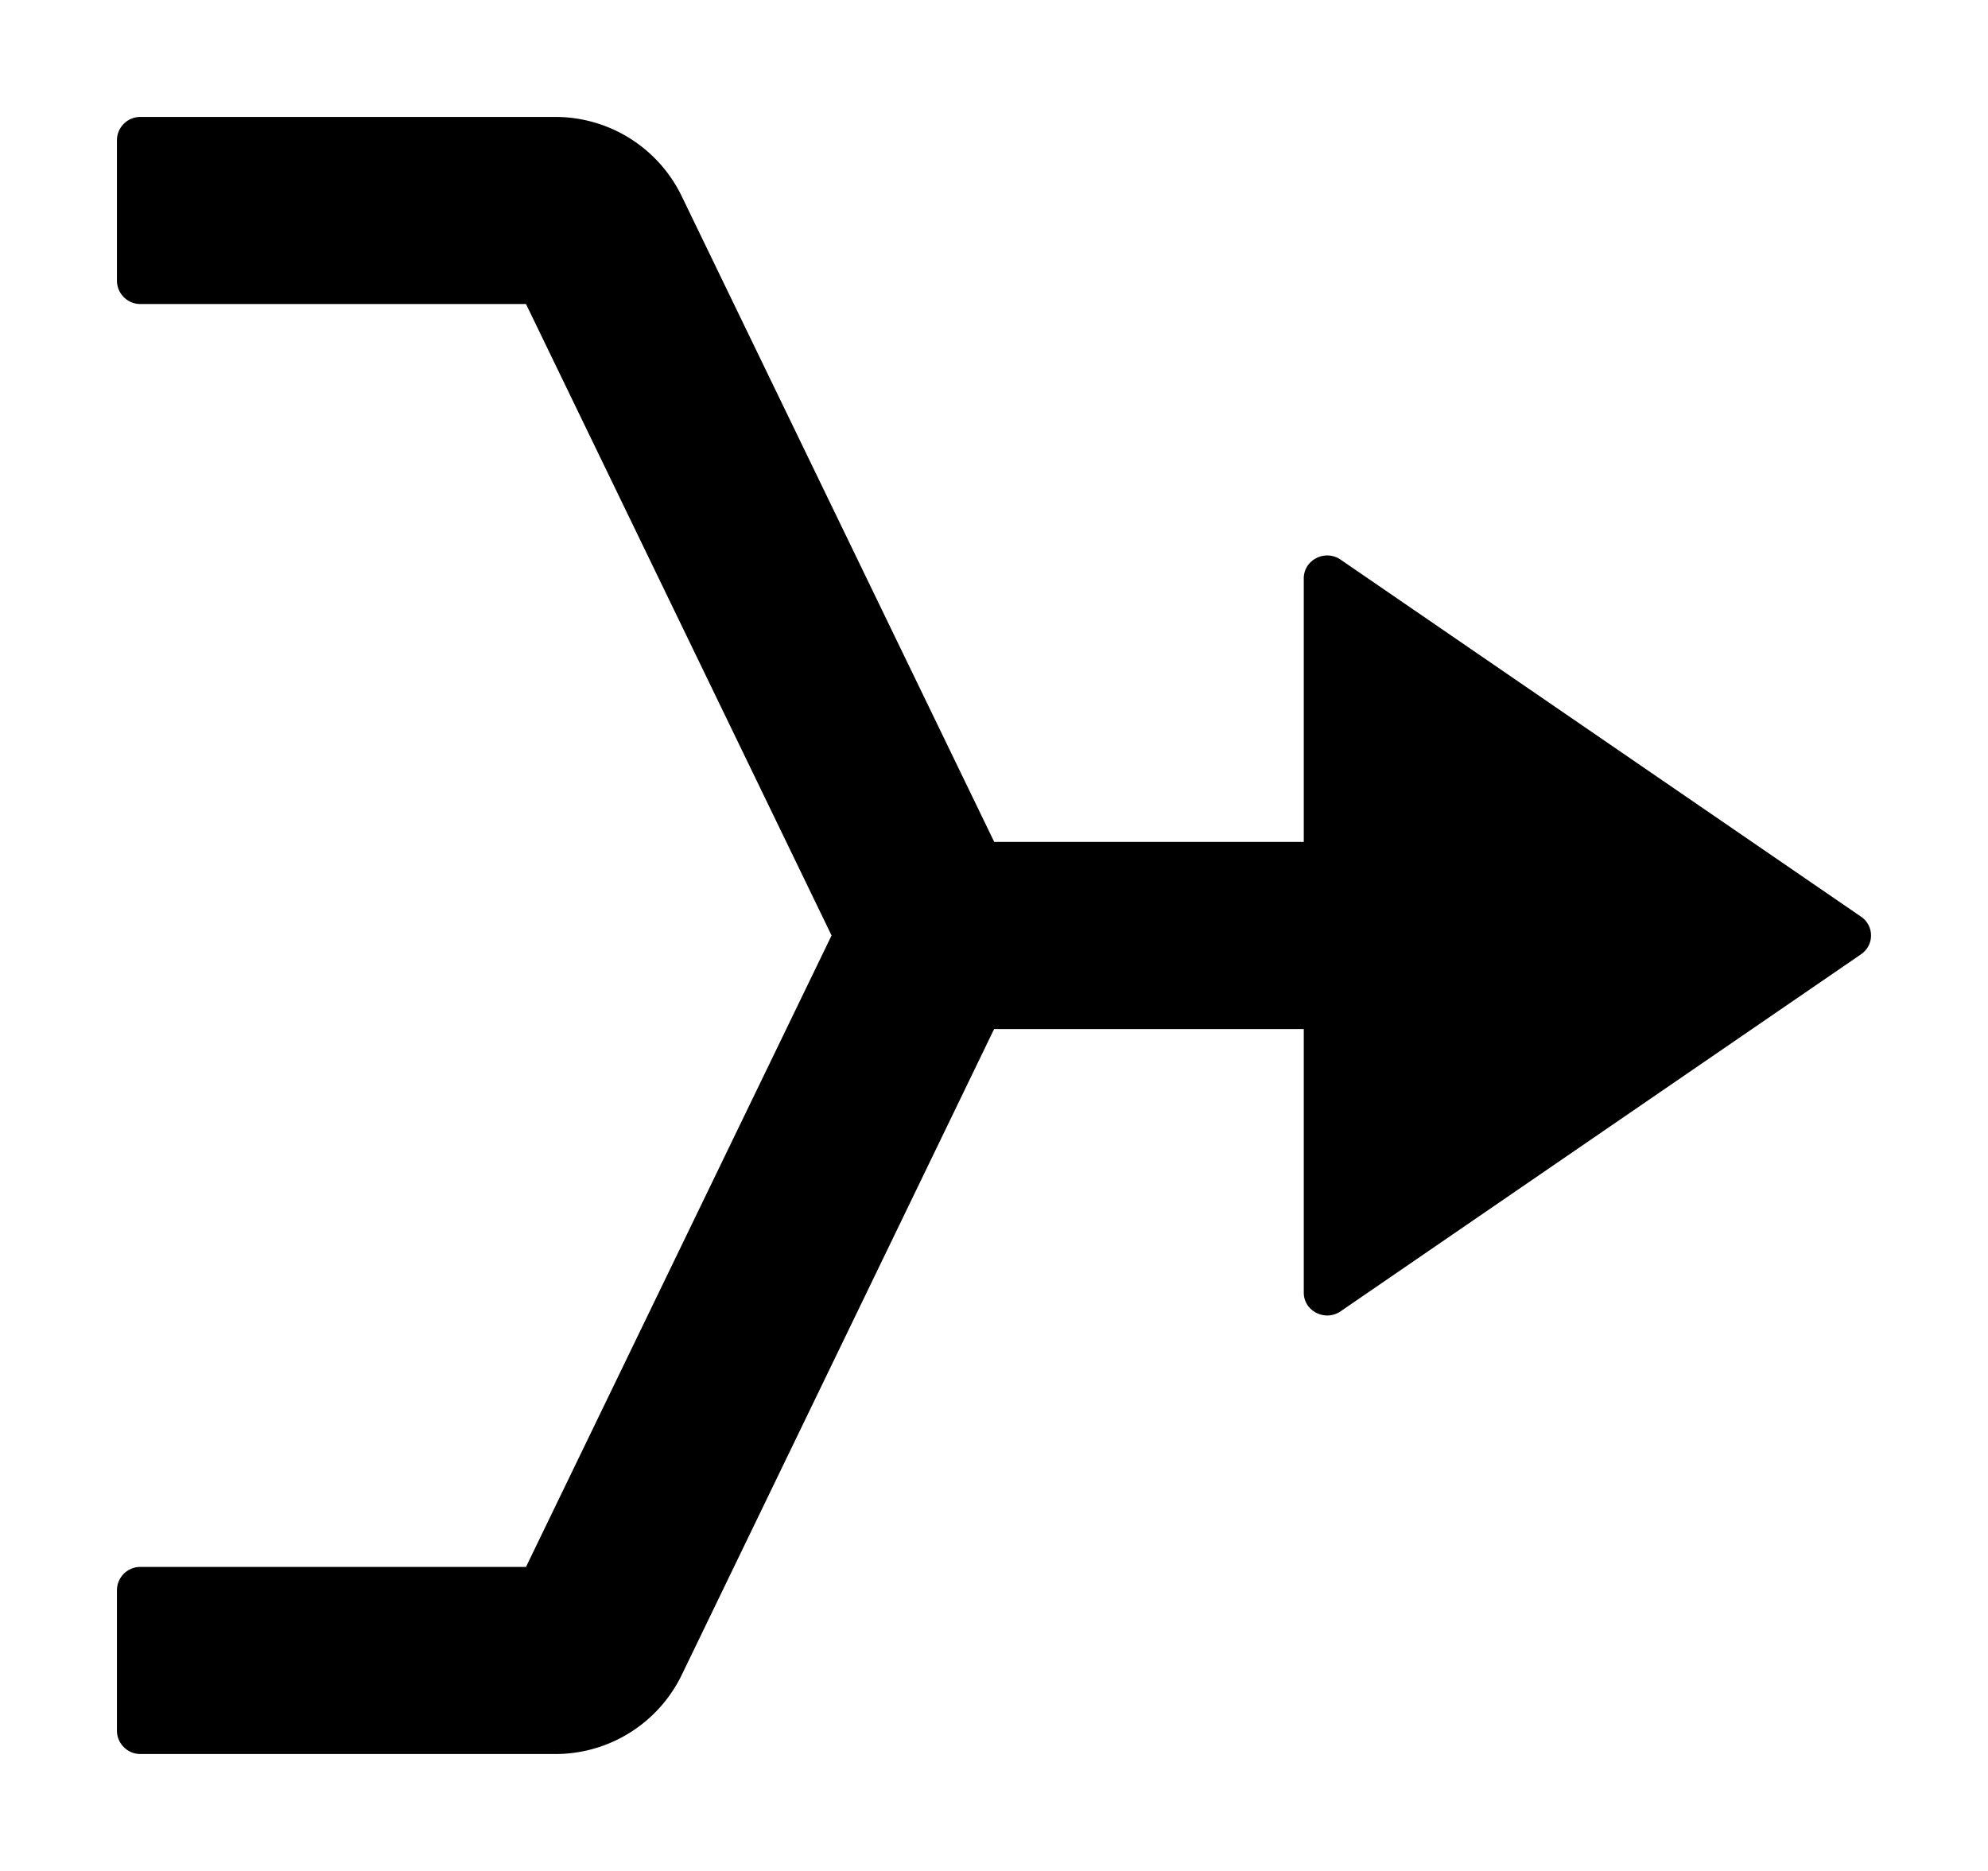 <svg width="17" height="16" viewBox="0 0 17 16"><path d="M1.2 1a.2.2 0 0 0-.2.2v1.2c0 .11.09.2.2.2h3.298L7.111 8l-2.613 5.4H1.2a.2.2 0 0 0-.2.2v1.2c0 .11.09.2.2.2h3.55a1.2 1.2 0 0 0 1.08-.677L8.501 8.8h2.648v2.254c0 .158.182.251.315.16l4.45-3.053a.194.194 0 0 0 0-.322l-4.45-3.053c-.133-.091-.315.002-.315.16V7.2H8.502L5.829 1.677A1.2 1.2 0 0 0 4.75 1z"/></svg>